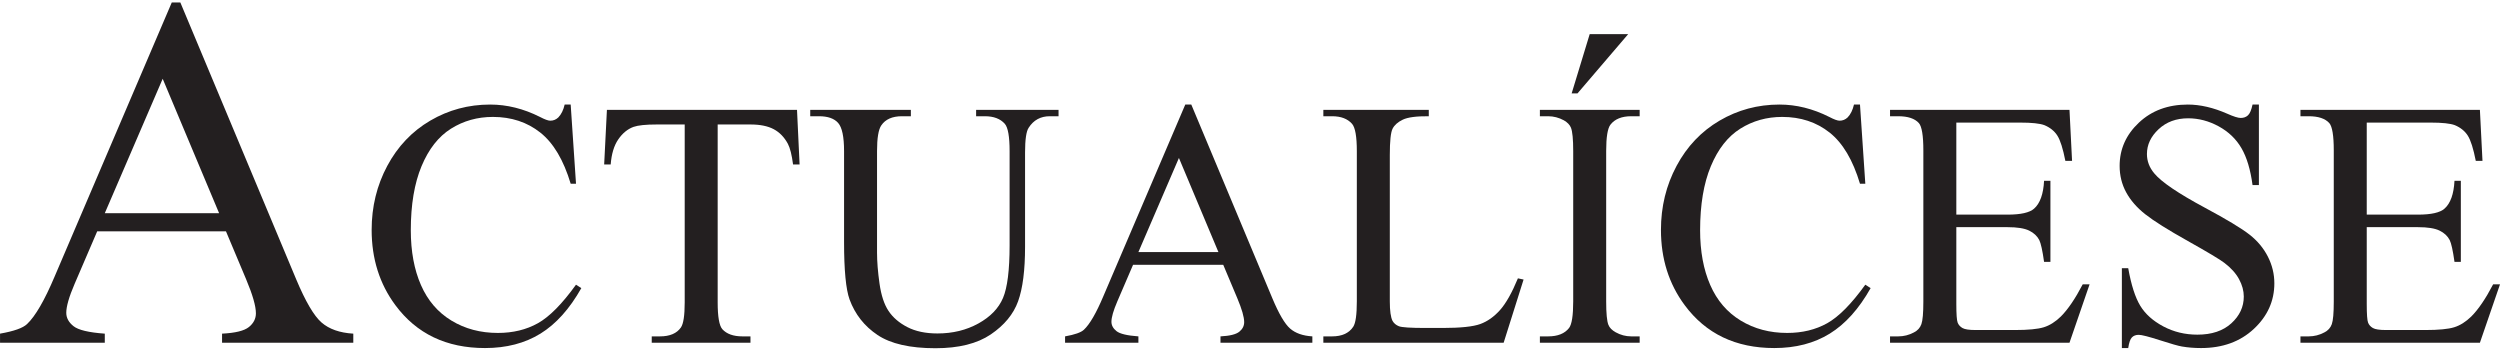 <svg width="561" height="79" viewBox="0 0 561 79" fill="none" xmlns="http://www.w3.org/2000/svg">
  <path d="M49.168 47.843L36.507 17.677L23.515 47.843H49.168ZM50.71 51.917H21.808L16.744 63.697C15.496 66.596 14.872 68.761 14.872 70.192C14.872 71.331 15.413 72.331 16.496 73.192C17.578 74.056 19.918 74.615 23.515 74.871V76.908H0.008V74.871C3.127 74.321 5.146 73.606 6.064 72.725C7.936 70.963 10.008 67.385 12.285 61.99L38.543 0.558H40.471L66.454 62.651C68.546 67.642 70.445 70.881 72.152 72.367C73.858 73.854 76.234 74.689 79.28 74.871V76.908H49.829V74.871C52.801 74.726 54.811 74.23 55.856 73.385C56.902 72.541 57.425 71.513 57.425 70.302C57.425 68.689 56.691 66.138 55.223 62.651L50.71 51.917Z" fill="#231F20"/>
  <path d="M128.061 23.463L129.255 41.227H128.061C126.467 35.909 124.193 32.082 121.239 29.744C118.285 27.406 114.739 26.237 110.604 26.237C107.135 26.237 104.001 27.118 101.201 28.877C98.401 30.637 96.198 33.443 94.592 37.296C92.987 41.15 92.184 45.941 92.184 51.669C92.184 56.396 92.942 60.493 94.458 63.961C95.974 67.429 98.253 70.088 101.298 71.938C104.342 73.787 107.816 74.711 111.721 74.711C115.112 74.711 118.104 73.986 120.7 72.534C123.295 71.084 126.146 68.2 129.255 63.885L130.449 64.654C127.829 69.305 124.771 72.709 121.278 74.866C117.784 77.024 113.635 78.103 108.831 78.103C100.174 78.103 93.468 74.892 88.716 68.47C85.171 63.692 83.398 58.066 83.398 51.591C83.398 46.378 84.567 41.587 86.905 37.22C89.242 32.853 92.46 29.468 96.558 27.066C100.655 24.664 105.132 23.463 109.987 23.463C113.764 23.463 117.489 24.388 121.162 26.237C122.241 26.803 123.012 27.085 123.475 27.085C124.168 27.085 124.771 26.842 125.286 26.352C125.954 25.66 126.428 24.696 126.711 23.463H128.061" fill="#231F20"/>
  <path d="M178.85 24.657L179.428 36.911H177.964C177.68 34.754 177.294 33.212 176.807 32.287C176.01 30.798 174.95 29.7 173.627 28.993C172.305 28.286 170.564 27.933 168.406 27.933H161.046V67.853C161.046 71.064 161.393 73.068 162.087 73.865C163.062 74.943 164.566 75.483 166.596 75.483H168.406V76.908H146.249V75.483H148.099C150.308 75.483 151.875 74.815 152.8 73.479C153.365 72.657 153.647 70.781 153.647 67.853V27.933H147.366C144.925 27.933 143.191 28.113 142.163 28.472C140.828 28.961 139.685 29.898 138.735 31.285C137.784 32.672 137.218 34.548 137.039 36.911H135.575L136.192 24.657H178.85" fill="#231F20"/>
  <path d="M219.041 26.083V24.657H237.538V26.083H235.573C233.517 26.083 231.937 26.944 230.833 28.666C230.293 29.461 230.023 31.311 230.023 34.214V55.407C230.023 60.647 229.503 64.713 228.463 67.602C227.422 70.492 225.38 72.971 222.336 75.04C219.291 77.107 215.149 78.141 209.909 78.141C204.205 78.141 199.876 77.151 196.923 75.174C193.967 73.197 191.874 70.538 190.641 67.198C189.818 64.912 189.408 60.622 189.408 54.328V33.905C189.408 30.695 188.965 28.588 188.078 27.586C187.191 26.584 185.759 26.083 183.782 26.083H181.816V24.657H204.398V26.083H202.394C200.236 26.083 198.694 26.765 197.77 28.126C197.127 29.05 196.807 30.977 196.807 33.905V56.679C196.807 58.709 196.993 61.032 197.366 63.653C197.738 66.274 198.411 68.316 199.388 69.779C200.365 71.244 201.771 72.452 203.607 73.402C205.444 74.352 207.698 74.828 210.371 74.828C213.787 74.828 216.845 74.083 219.542 72.592C222.24 71.104 224.083 69.195 225.072 66.87C226.06 64.546 226.555 60.609 226.555 55.061V33.905C226.555 30.643 226.195 28.601 225.477 27.779C224.475 26.648 222.984 26.083 221.006 26.083H219.041" fill="#231F20"/>
  <path d="M273.413 56.563L264.551 35.447L255.457 56.563H273.413ZM274.492 59.414H254.262L250.716 67.66C249.843 69.69 249.407 71.206 249.407 72.207C249.407 73.004 249.785 73.704 250.543 74.307C251.301 74.912 252.939 75.303 255.457 75.483V76.908H239.002V75.483C241.186 75.097 242.599 74.597 243.241 73.98C244.552 72.747 246.003 70.242 247.595 66.466L265.976 23.463H267.326L285.514 66.928C286.978 70.422 288.307 72.689 289.502 73.73C290.697 74.77 292.359 75.354 294.493 75.483V76.908H273.876V75.483C275.957 75.38 277.363 75.034 278.096 74.442C278.827 73.851 279.194 73.132 279.194 72.284C279.194 71.155 278.679 69.369 277.653 66.928L274.492 59.414" fill="#231F20"/>
  <path d="M340.62 62.459L341.891 62.729L337.42 76.908H296.959V75.483H298.924C301.134 75.483 302.714 74.764 303.664 73.325C304.204 72.503 304.473 70.602 304.473 67.621V33.905C304.473 30.643 304.114 28.601 303.394 27.779C302.392 26.648 300.902 26.083 298.924 26.083H296.959V24.657H320.619V26.083C317.846 26.058 315.899 26.315 314.781 26.854C313.664 27.393 312.898 28.074 312.488 28.896C312.078 29.719 311.873 31.684 311.873 34.791V67.621C311.873 69.754 312.078 71.219 312.488 72.014C312.797 72.554 313.271 72.952 313.915 73.209C314.556 73.466 316.561 73.595 319.926 73.595H323.741C327.748 73.595 330.562 73.299 332.18 72.709C333.798 72.117 335.275 71.071 336.611 69.569C337.947 68.066 339.283 65.695 340.62 62.459Z" fill="#231F20"/>
  <path d="M365.359 7.665L353.991 20.958H352.68L356.727 7.665H365.359ZM367.94 75.483V76.908H345.551V75.483H347.401C349.559 75.483 351.126 74.853 352.101 73.595C352.718 72.773 353.028 70.794 353.028 67.66V33.905C353.028 31.26 352.86 29.512 352.525 28.666C352.269 28.023 351.742 27.47 350.945 27.008C349.816 26.392 348.634 26.083 347.401 26.083H345.551V24.658H367.94V26.083H366.053C363.919 26.083 362.365 26.714 361.389 27.971C360.747 28.793 360.426 30.772 360.426 33.905V67.66C360.426 70.306 360.592 72.053 360.926 72.901C361.183 73.544 361.722 74.095 362.545 74.558C363.65 75.174 364.819 75.483 366.053 75.483H367.94" fill="#231F20"/>
  <path d="M417.381 23.463L418.576 41.227H417.381C415.788 35.909 413.514 32.082 410.561 29.744C407.605 27.406 404.061 26.237 399.925 26.237C396.457 26.237 393.322 27.118 390.521 28.877C387.722 30.637 385.518 33.443 383.914 37.296C382.307 41.15 381.505 45.941 381.505 51.669C381.505 56.396 382.261 60.493 383.779 63.961C385.293 67.429 387.574 70.088 390.618 71.938C393.663 73.787 397.137 74.711 401.042 74.711C404.434 74.711 407.425 73.986 410.021 72.534C412.615 71.084 415.467 68.2 418.576 63.885L419.77 64.654C417.15 69.305 414.092 72.709 410.598 74.866C407.104 77.024 402.955 78.103 398.151 78.103C389.495 78.103 382.789 74.892 378.038 68.47C374.491 63.692 372.718 58.066 372.718 51.591C372.718 46.378 373.888 41.587 376.226 37.22C378.562 32.853 381.78 29.468 385.878 27.066C389.976 24.664 394.453 23.463 399.308 23.463C403.084 23.463 406.808 24.388 410.483 26.237C411.562 26.803 412.332 27.085 412.794 27.085C413.488 27.085 414.092 26.842 414.606 26.352C415.274 25.66 415.75 24.696 416.033 23.463H417.381" fill="#231F20"/>
  <path d="M438.999 27.509V48.163H450.482C453.462 48.163 455.453 47.714 456.455 46.813C457.791 45.633 458.536 43.551 458.69 40.572H460.115V58.759H458.69C458.33 56.216 457.97 54.585 457.611 53.865C457.147 52.967 456.39 52.26 455.337 51.746C454.283 51.233 452.665 50.975 450.482 50.975H438.999V68.2C438.999 70.512 439.1 71.918 439.306 72.419C439.512 72.921 439.872 73.319 440.387 73.614C440.9 73.909 441.875 74.057 443.315 74.057H452.178C455.132 74.057 457.277 73.851 458.613 73.44C459.948 73.029 461.233 72.22 462.467 71.012C464.058 69.421 465.689 67.018 467.36 63.807H468.902L464.393 76.908H424.123V75.483H425.973C427.207 75.483 428.376 75.188 429.481 74.597C430.302 74.185 430.861 73.569 431.158 72.747C431.452 71.925 431.6 70.242 431.6 67.699V33.751C431.6 30.438 431.266 28.395 430.599 27.625C429.673 26.597 428.132 26.083 425.973 26.083H424.123V24.657H464.393L464.971 36.102H463.468C462.929 33.353 462.332 31.465 461.676 30.438C461.021 29.41 460.052 28.626 458.768 28.087C457.74 27.702 455.928 27.509 453.334 27.509H438.999" fill="#231F20"/>
  <path d="M506.897 23.463V41.535H505.471C505.009 38.067 504.181 35.306 502.985 33.251C501.791 31.196 500.089 29.565 497.881 28.356C495.67 27.15 493.383 26.546 491.02 26.546C488.349 26.546 486.139 27.362 484.392 28.993C482.645 30.624 481.772 32.48 481.772 34.56C481.772 36.154 482.324 37.605 483.429 38.915C485.023 40.842 488.811 43.41 494.797 46.621C499.678 49.242 503.011 51.252 504.797 52.652C506.582 54.052 507.956 55.703 508.92 57.604C509.883 59.505 510.364 61.496 510.364 63.576C510.364 67.532 508.83 70.942 505.761 73.807C502.69 76.671 498.74 78.103 493.911 78.103C492.395 78.103 490.968 77.986 489.633 77.756C488.836 77.627 487.186 77.159 484.682 76.349C482.176 75.54 480.59 75.136 479.923 75.136C479.28 75.136 478.772 75.328 478.4 75.714C478.027 76.099 477.751 76.896 477.572 78.103H476.147V60.185H477.572C478.24 63.936 479.138 66.742 480.269 68.605C481.4 70.468 483.127 72.014 485.451 73.248C487.776 74.481 490.326 75.097 493.102 75.097C496.313 75.097 498.849 74.249 500.711 72.554C502.574 70.859 503.506 68.855 503.506 66.543C503.506 65.259 503.152 63.961 502.446 62.651C501.739 61.341 500.641 60.121 499.151 58.99C498.15 58.221 495.414 56.582 490.943 54.078C486.473 51.573 483.294 49.576 481.407 48.086C479.517 46.596 478.085 44.952 477.109 43.153C476.132 41.355 475.646 39.377 475.646 37.22C475.646 33.469 477.084 30.239 479.962 27.528C482.838 24.818 486.499 23.463 490.943 23.463C493.718 23.463 496.659 24.144 499.768 25.505C501.207 26.148 502.221 26.469 502.812 26.469C503.481 26.469 504.026 26.27 504.45 25.872C504.875 25.474 505.213 24.67 505.471 23.463H506.897Z" fill="#231F20"/>
  <path d="M531.097 27.509V48.163H542.58C545.56 48.163 547.551 47.714 548.553 46.813C549.889 45.633 550.634 43.551 550.788 40.572H552.213V58.759H550.788C550.428 56.216 550.068 54.585 549.709 53.865C549.246 52.967 548.488 52.26 547.435 51.746C546.382 51.233 544.764 50.975 542.58 50.975H531.097V68.2C531.097 70.512 531.199 71.918 531.405 72.419C531.611 72.921 531.97 73.319 532.485 73.614C532.998 73.909 533.973 74.057 535.413 74.057H544.276C547.23 74.057 549.375 73.851 550.711 73.44C552.046 73.029 553.331 72.22 554.565 71.012C556.156 69.421 557.787 67.018 559.458 63.807H561L556.491 76.908H516.222V75.483H518.071C519.305 75.483 520.474 75.188 521.579 74.597C522.401 74.185 522.96 73.569 523.256 72.747C523.55 71.925 523.698 70.242 523.698 67.699V33.751C523.698 30.438 523.364 28.395 522.697 27.625C521.771 26.597 520.23 26.083 518.071 26.083H516.222V24.657H556.491L557.069 36.102H555.566C555.027 33.353 554.43 31.465 553.774 30.438C553.12 29.41 552.15 28.626 550.866 28.087C549.838 27.702 548.026 27.509 545.432 27.509H531.097" fill="#231F20"/>
</svg>
